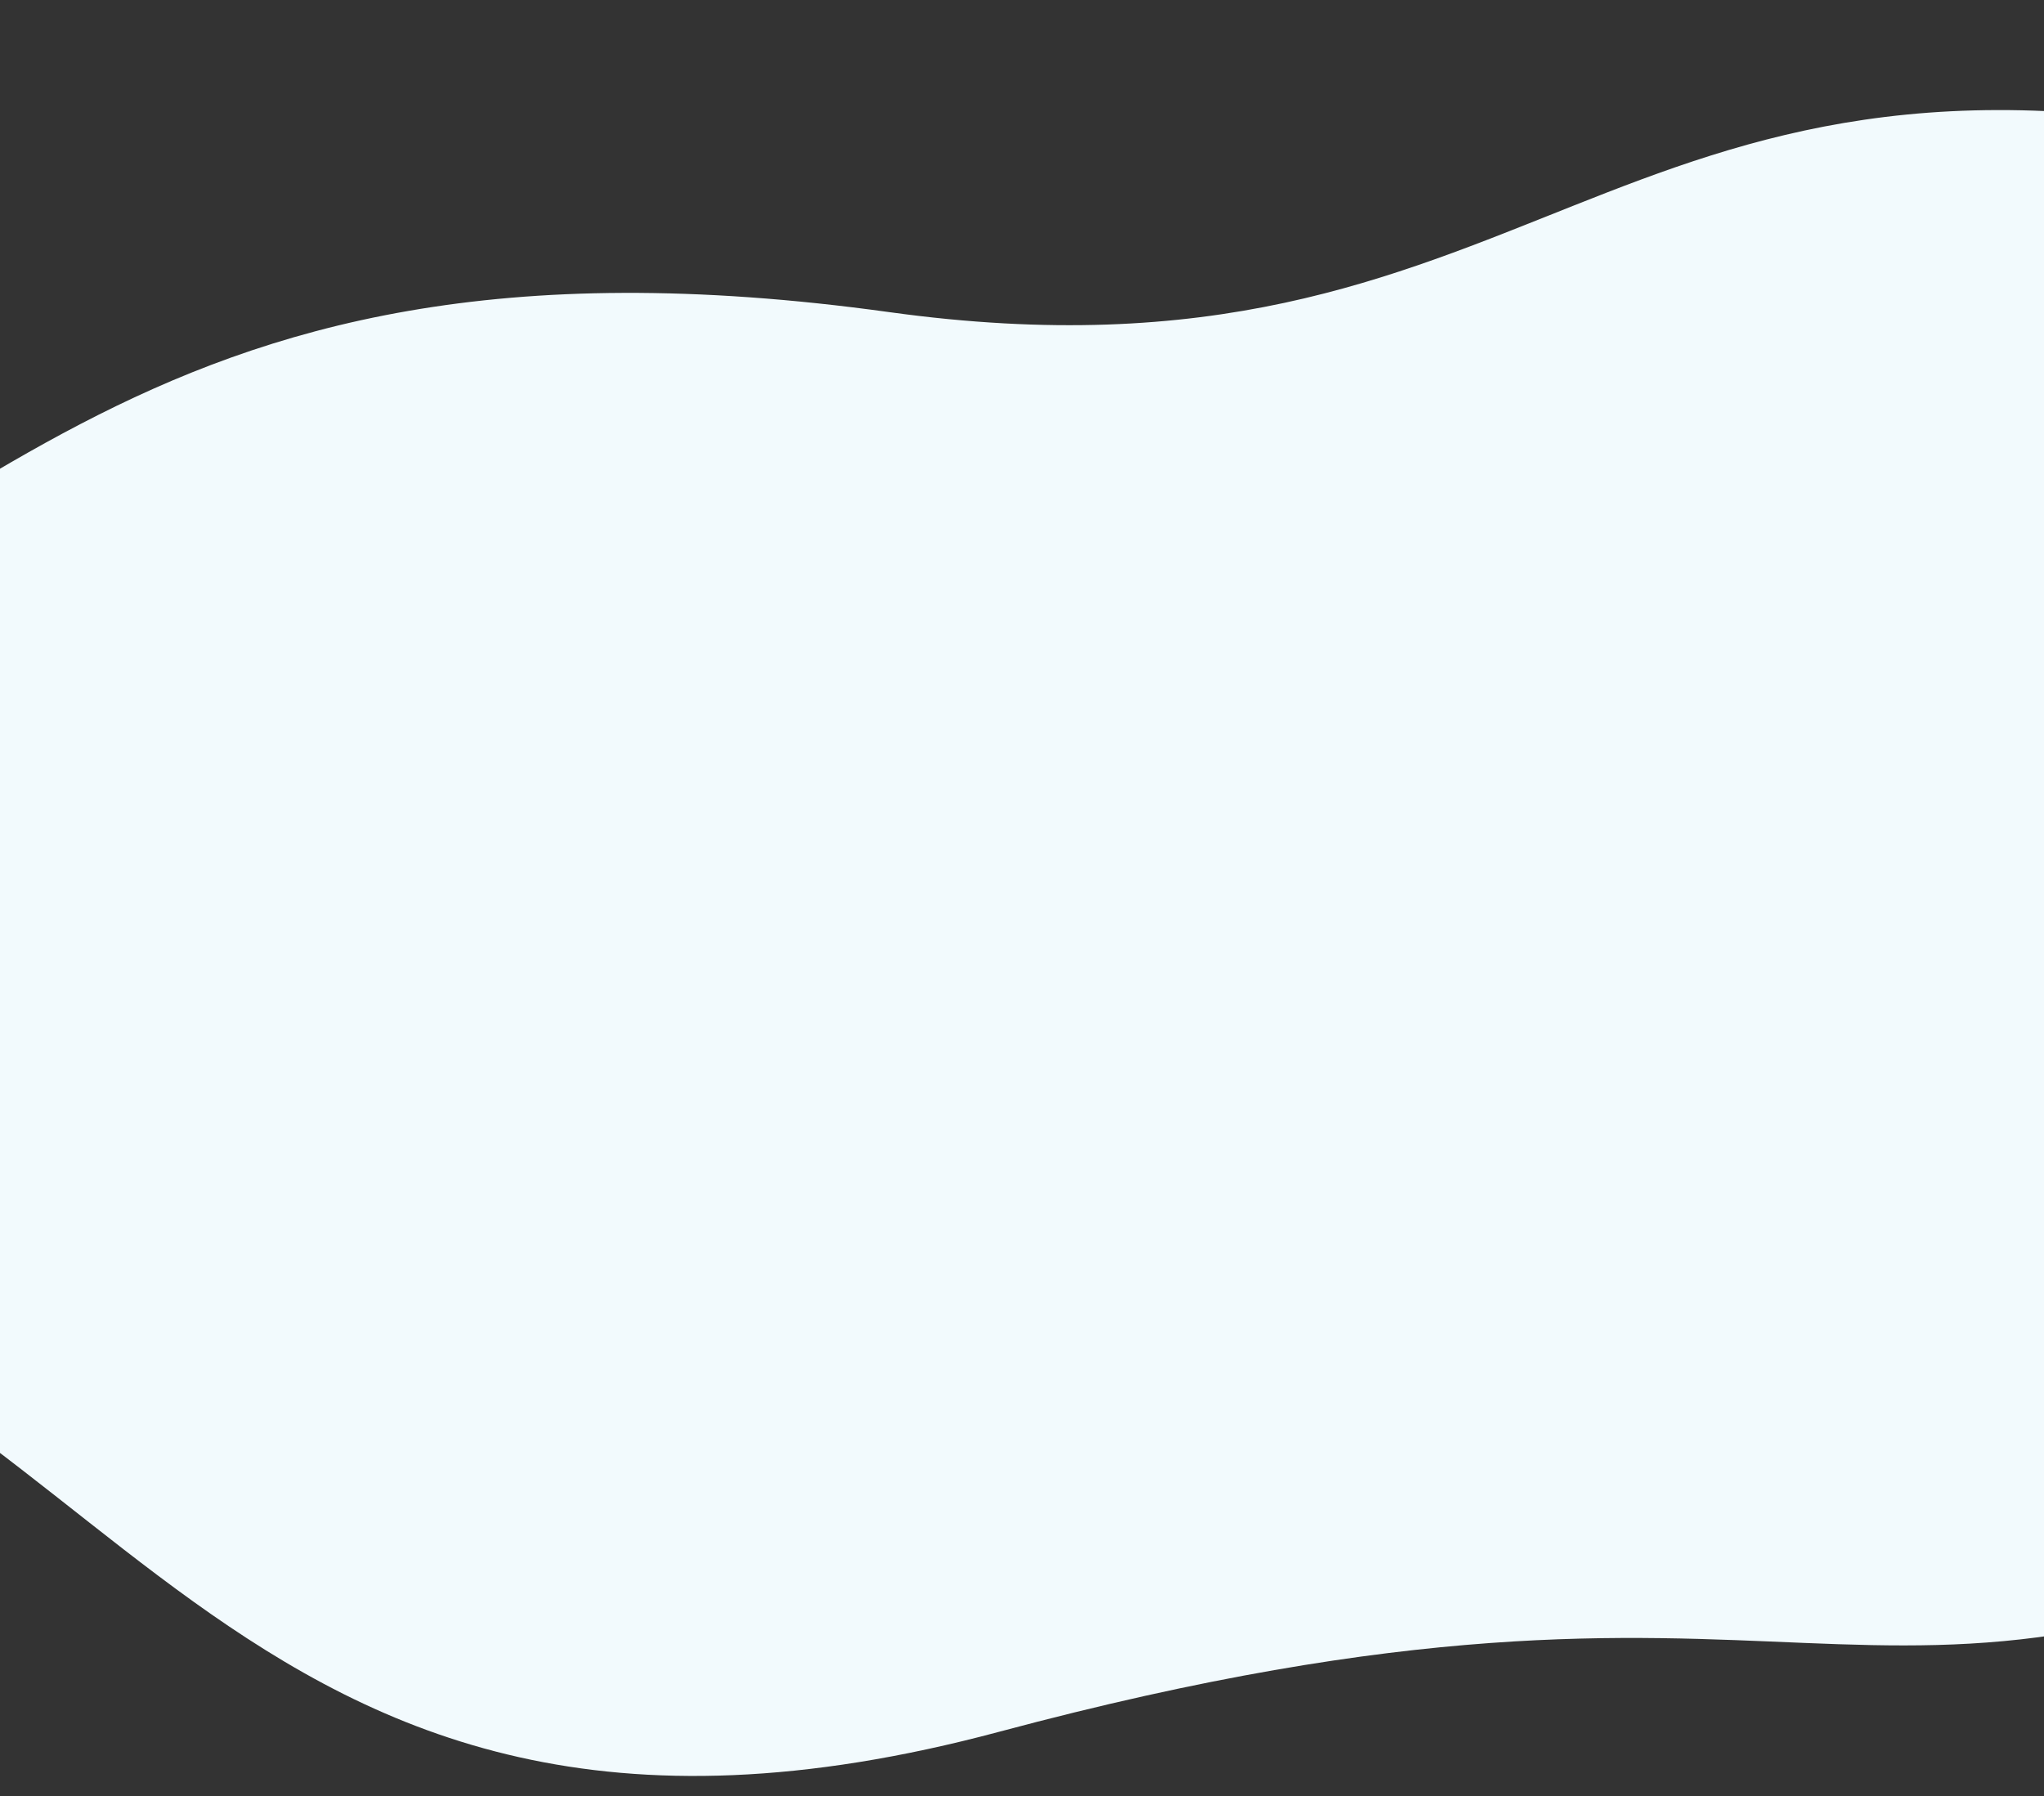 <svg width="1024" height="900" viewBox="0 0 1024 900" fill="none" xmlns="http://www.w3.org/2000/svg">
<rect x="0" y="0" width="1024" height="900" fill="#333333" stroke="none"/>
<g clip-path="url(#clip0_1250_104385)">
<path d="M445.361 156.374C52.74 102.004 -11.909 292.743 -245.589 359.231C-448.922 472.354 -340.761 613.012 -209.05 630.805C56.071 666.619 104.899 973.671 500.489 867.728C915.271 756.645 923.769 897.114 1215.23 756.645C1506.7 616.177 1408.89 130.276 1137.9 71.157C803.104 -1.885 769.964 201.324 445.361 156.374Z" fill="#F2FAFD"/>
</g>
<defs>
<clipPath id="clip0_1250_104385">
<rect width="1024" height="900" fill="white"/>
</clipPath>
</defs>
</svg>
